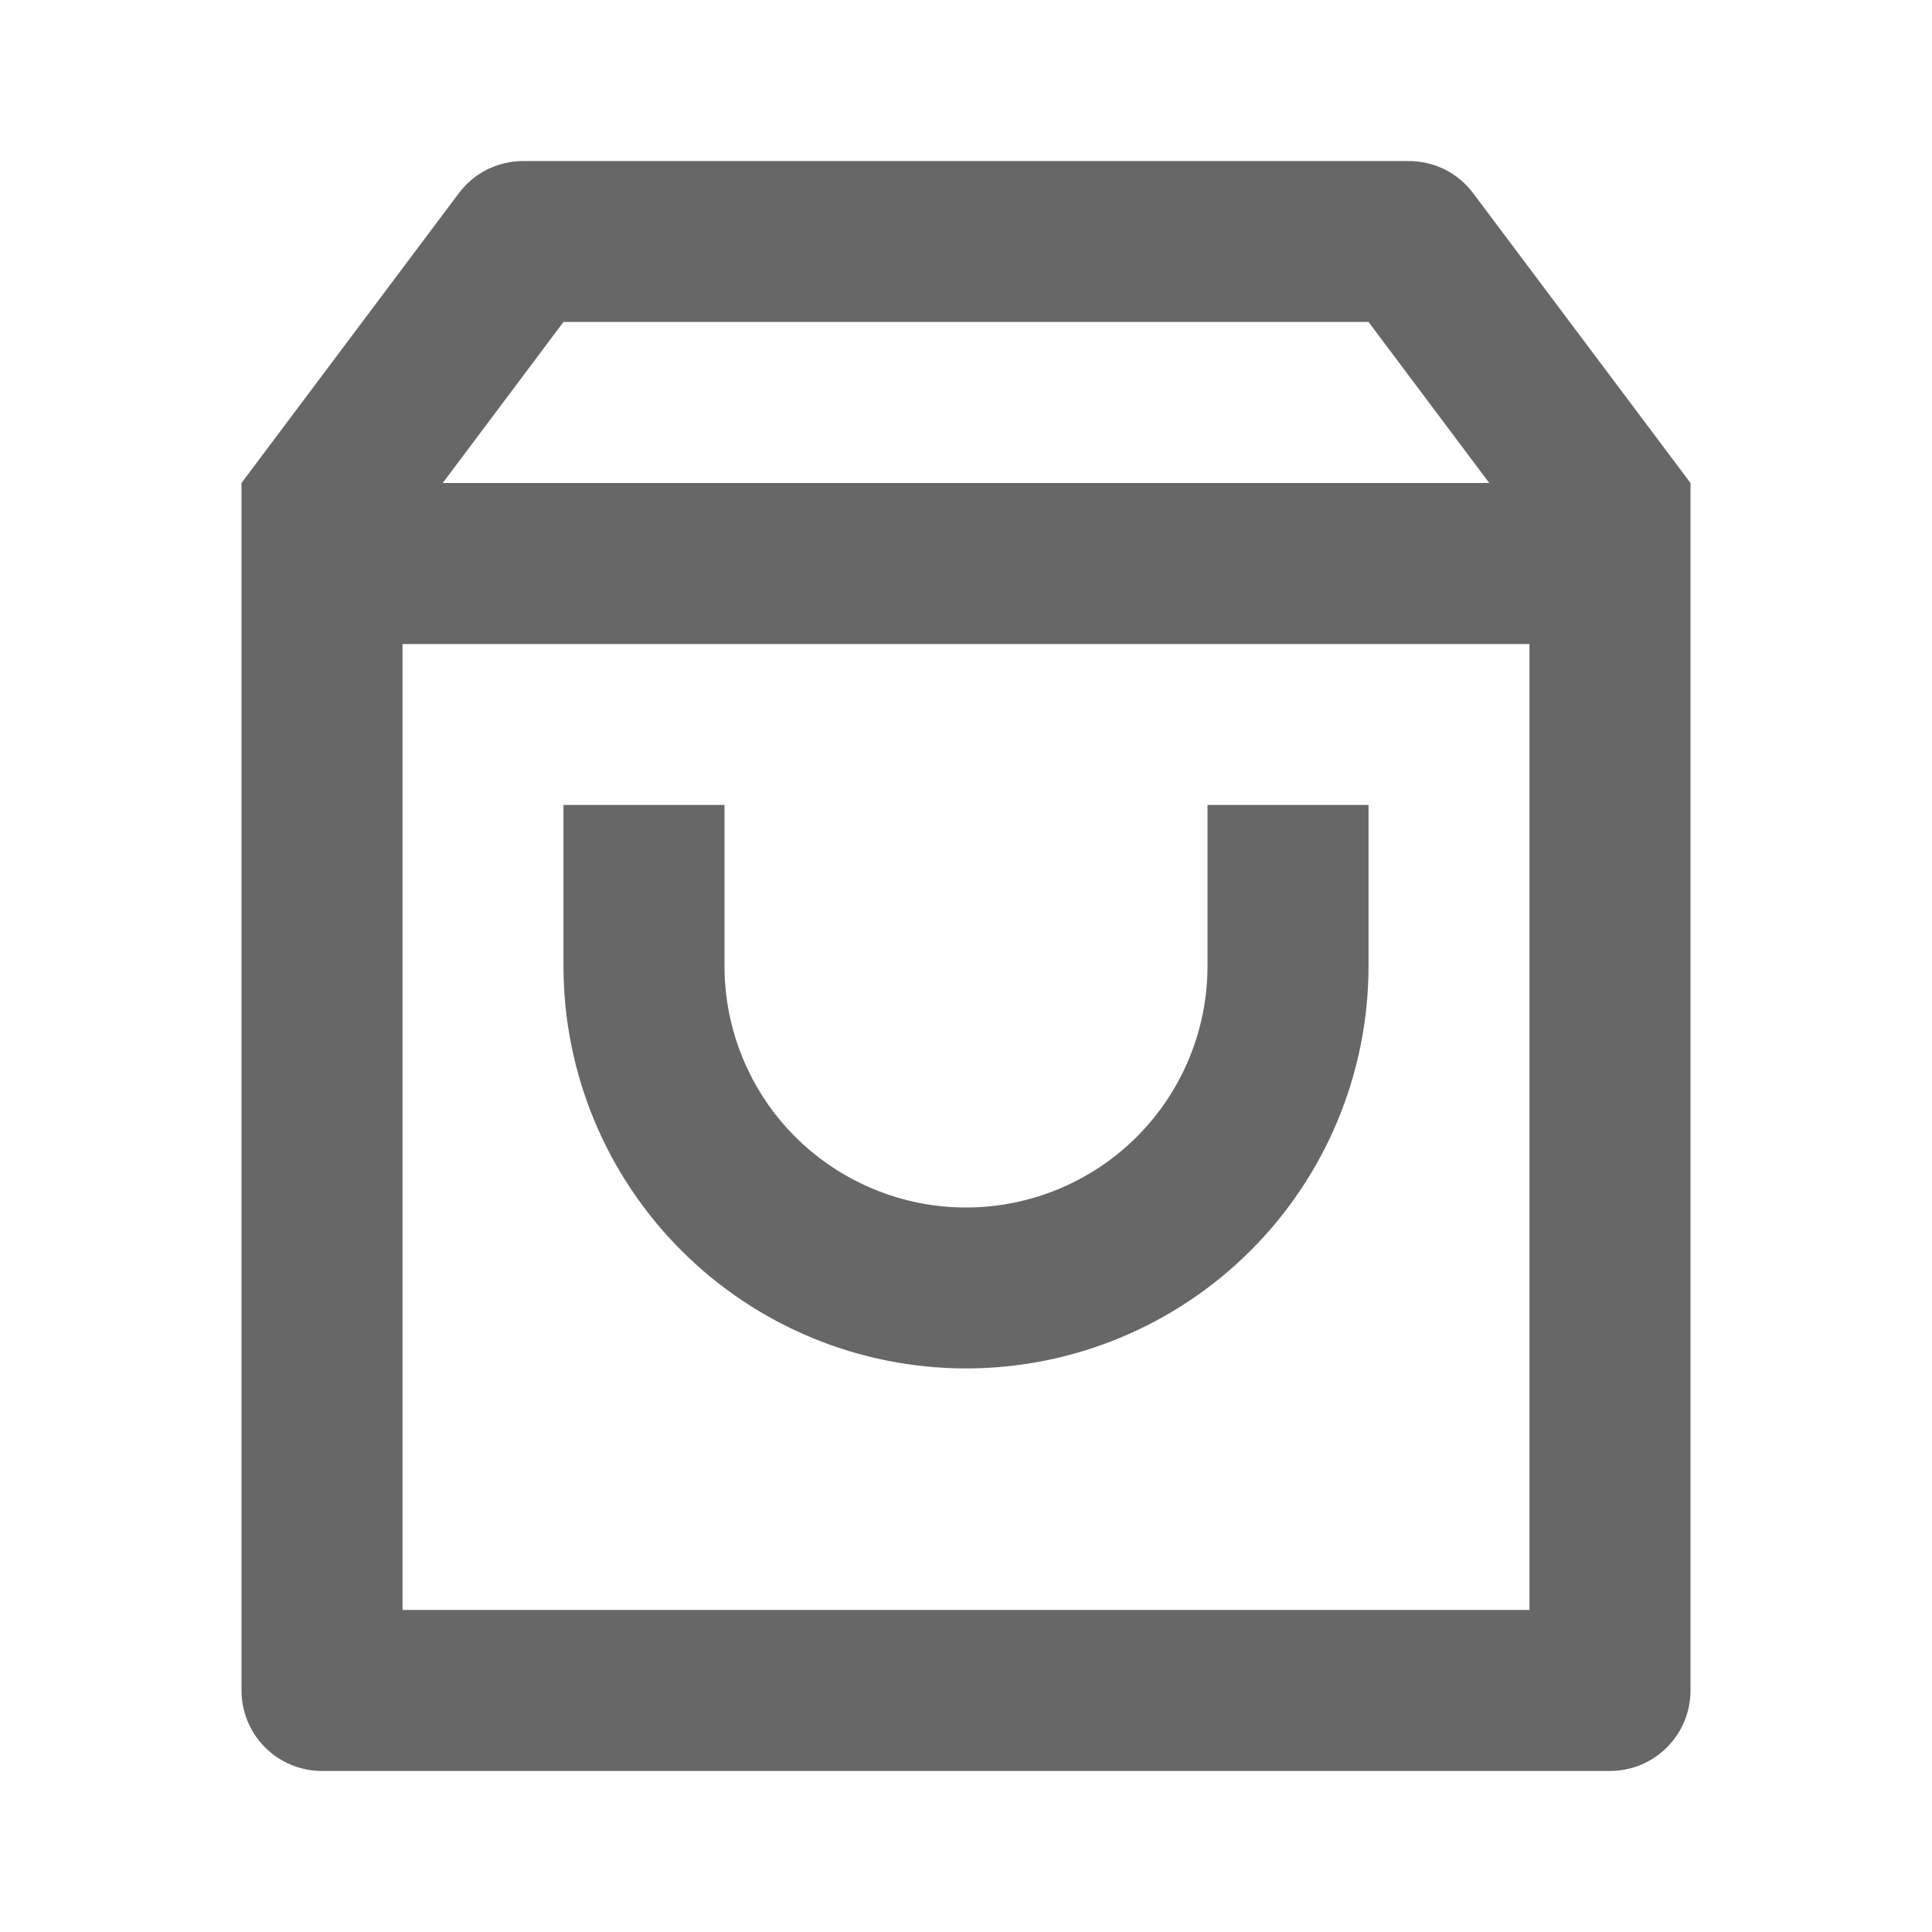 <svg width="20" height="20" viewBox="0 0 20 20" fill="none" xmlns="http://www.w3.org/2000/svg">
<path d="M5.417 1.667H14.583C14.713 1.667 14.84 1.697 14.956 1.754C15.072 1.812 15.172 1.896 15.25 2L17.5 5V17.5C17.5 17.721 17.412 17.933 17.256 18.089C17.1 18.245 16.888 18.333 16.667 18.333H3.333C3.112 18.333 2.9 18.245 2.744 18.089C2.588 17.933 2.5 17.721 2.5 17.5V5L4.75 2C4.828 1.896 4.928 1.812 5.044 1.754C5.16 1.697 5.287 1.667 5.417 1.667ZM15.833 6.667H4.167V16.666H15.833V6.667ZM15.417 5L14.167 3.333H5.833L4.583 5H15.417ZM7.5 8.333V10C7.5 10.663 7.763 11.299 8.232 11.768C8.701 12.236 9.337 12.5 10 12.5C10.663 12.5 11.299 12.236 11.768 11.768C12.237 11.299 12.5 10.663 12.5 10V8.333H14.167V10C14.167 11.105 13.728 12.165 12.946 12.946C12.165 13.727 11.105 14.166 10 14.166C8.895 14.166 7.835 13.727 7.054 12.946C6.272 12.165 5.833 11.105 5.833 10V8.333H7.5Z" fill="#676767"/>
</svg>

